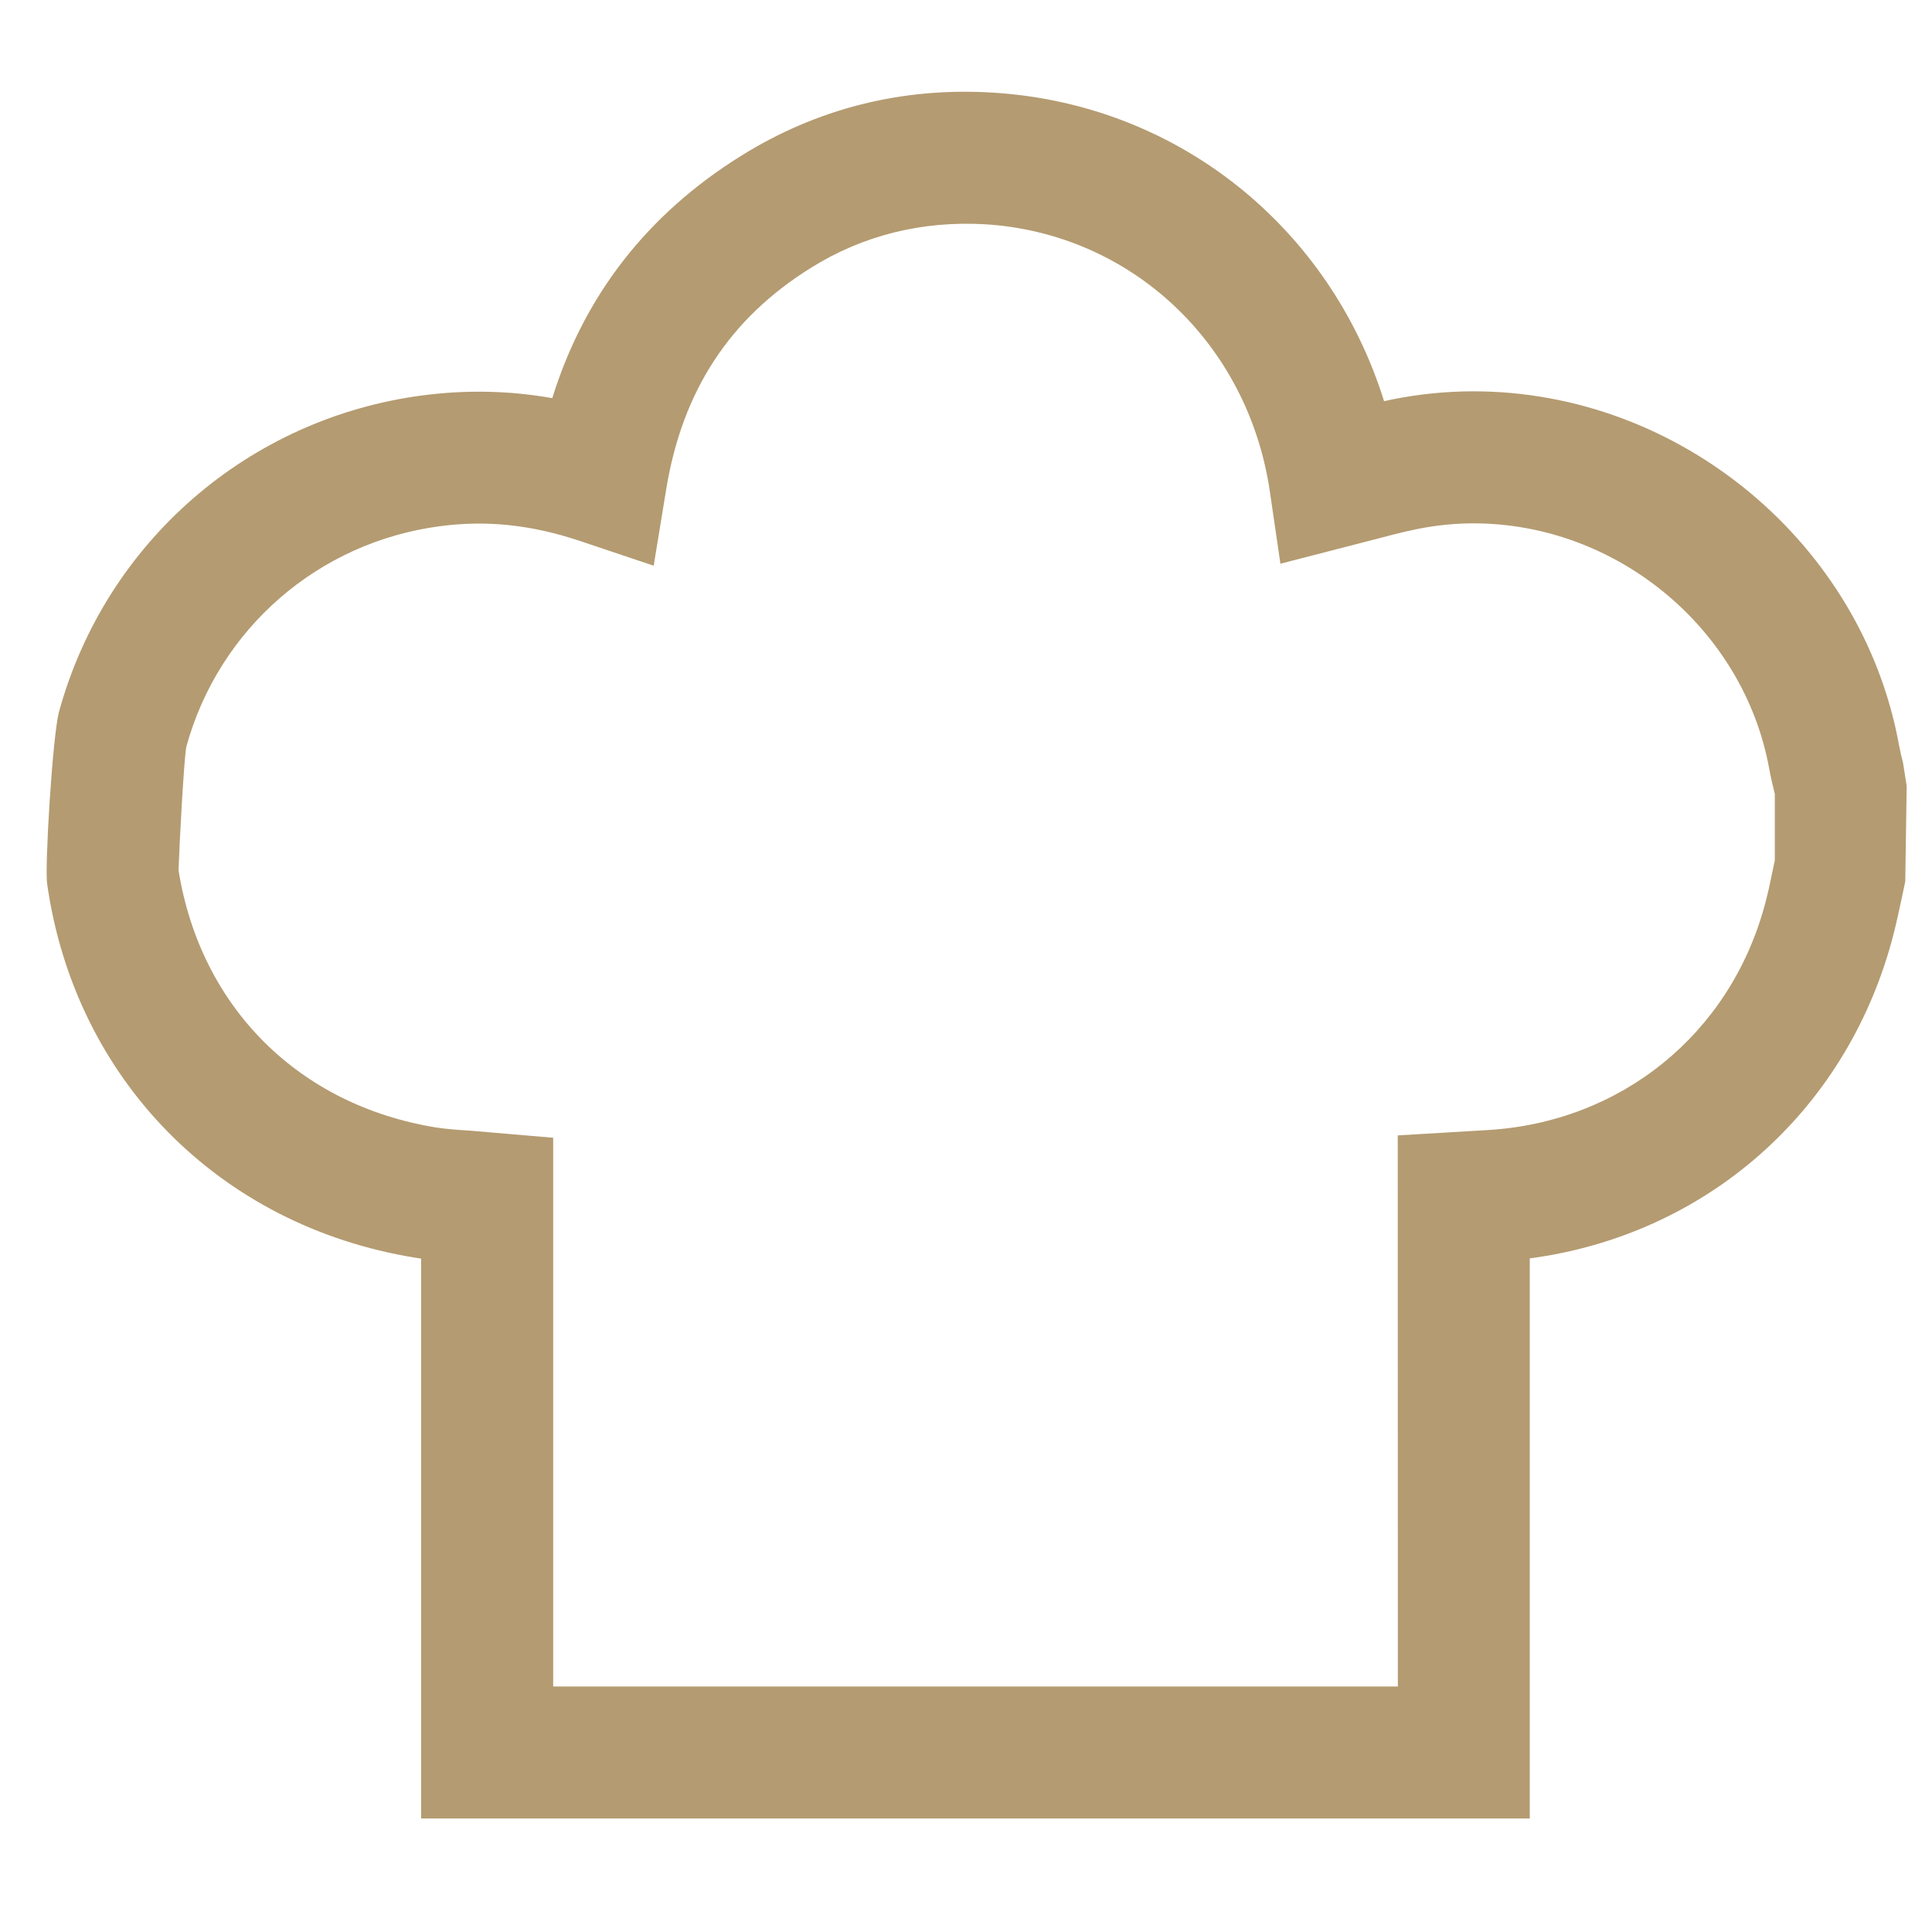 <?xml version="1.0" encoding="utf-8"?>
<!-- Generator: Adobe Illustrator 16.0.0, SVG Export Plug-In . SVG Version: 6.00 Build 0)  -->
<!DOCTYPE svg PUBLIC "-//W3C//DTD SVG 1.1//EN" "http://www.w3.org/Graphics/SVG/1.1/DTD/svg11.dtd">
<svg version="1.1" id="Layer_1" xmlns="http://www.w3.org/2000/svg" xmlns:xlink="http://www.w3.org/1999/xlink" x="0px" y="0px"
	 width="36.85px" height="36.85px" viewBox="0 0 36.85 36.85" enable-background="new 0 0 36.85 36.85" xml:space="preserve">
<g>
	<g>
		<path fill="#B49B71" d="M29.178,34.684H8.032V24.006C7.995,24,7.955,23.994,7.917,23.988c-3.733-0.604-6.485-3.401-7.017-7.125
			c-0.051-0.307,0.103-2.846,0.227-3.292c0.888-3.227,3.611-5.595,6.936-6.03c0.83-0.108,1.651-0.092,2.471,0.053
			c0.608-1.958,1.815-3.509,3.597-4.619c1.446-0.903,3.066-1.314,4.796-1.209c3.527,0.211,6.435,2.563,7.472,5.886
			c0.048-0.011,0.096-0.022,0.144-0.031c0.51-0.104,1.036-0.157,1.562-0.157c3.933,0,7.419,2.901,8.116,6.75
			c0.02,0.11,0.046,0.222,0.076,0.333l0.07,0.446l-0.027,1.818l-0.064,0.306c-0.06,0.275-0.117,0.55-0.19,0.816
			c-0.895,3.299-3.568,5.624-6.908,6.069L29.178,34.684z M10.548,32.168h16.114L26.66,21.656l1.703-0.101
			c2.552-0.146,4.63-1.829,5.296-4.289c0.062-0.223,0.107-0.441,0.152-0.662l0.041-0.195v-1.263
			c-0.038-0.16-0.077-0.318-0.106-0.479c-0.483-2.672-2.907-4.685-5.641-4.685c-0.355,0-0.716,0.037-1.064,0.107
			c-0.298,0.059-0.589,0.138-0.878,0.214l-1.741,0.449L24.22,9.37c-0.418-2.832-2.655-4.925-5.44-5.093
			c-1.191-0.066-2.317,0.208-3.317,0.834c-1.547,0.964-2.449,2.345-2.756,4.22l-0.239,1.459l-1.401-0.47
			c-0.922-0.31-1.783-0.402-2.672-0.284c-2.323,0.304-4.222,1.955-4.841,4.206c-0.049,0.269-0.134,1.905-0.149,2.357
			c0.42,2.614,2.292,4.481,4.913,4.906c0.208,0.032,0.426,0.047,0.654,0.061l1.579,0.135v10.467H10.548z"/>
	</g>
</g>
</svg>
